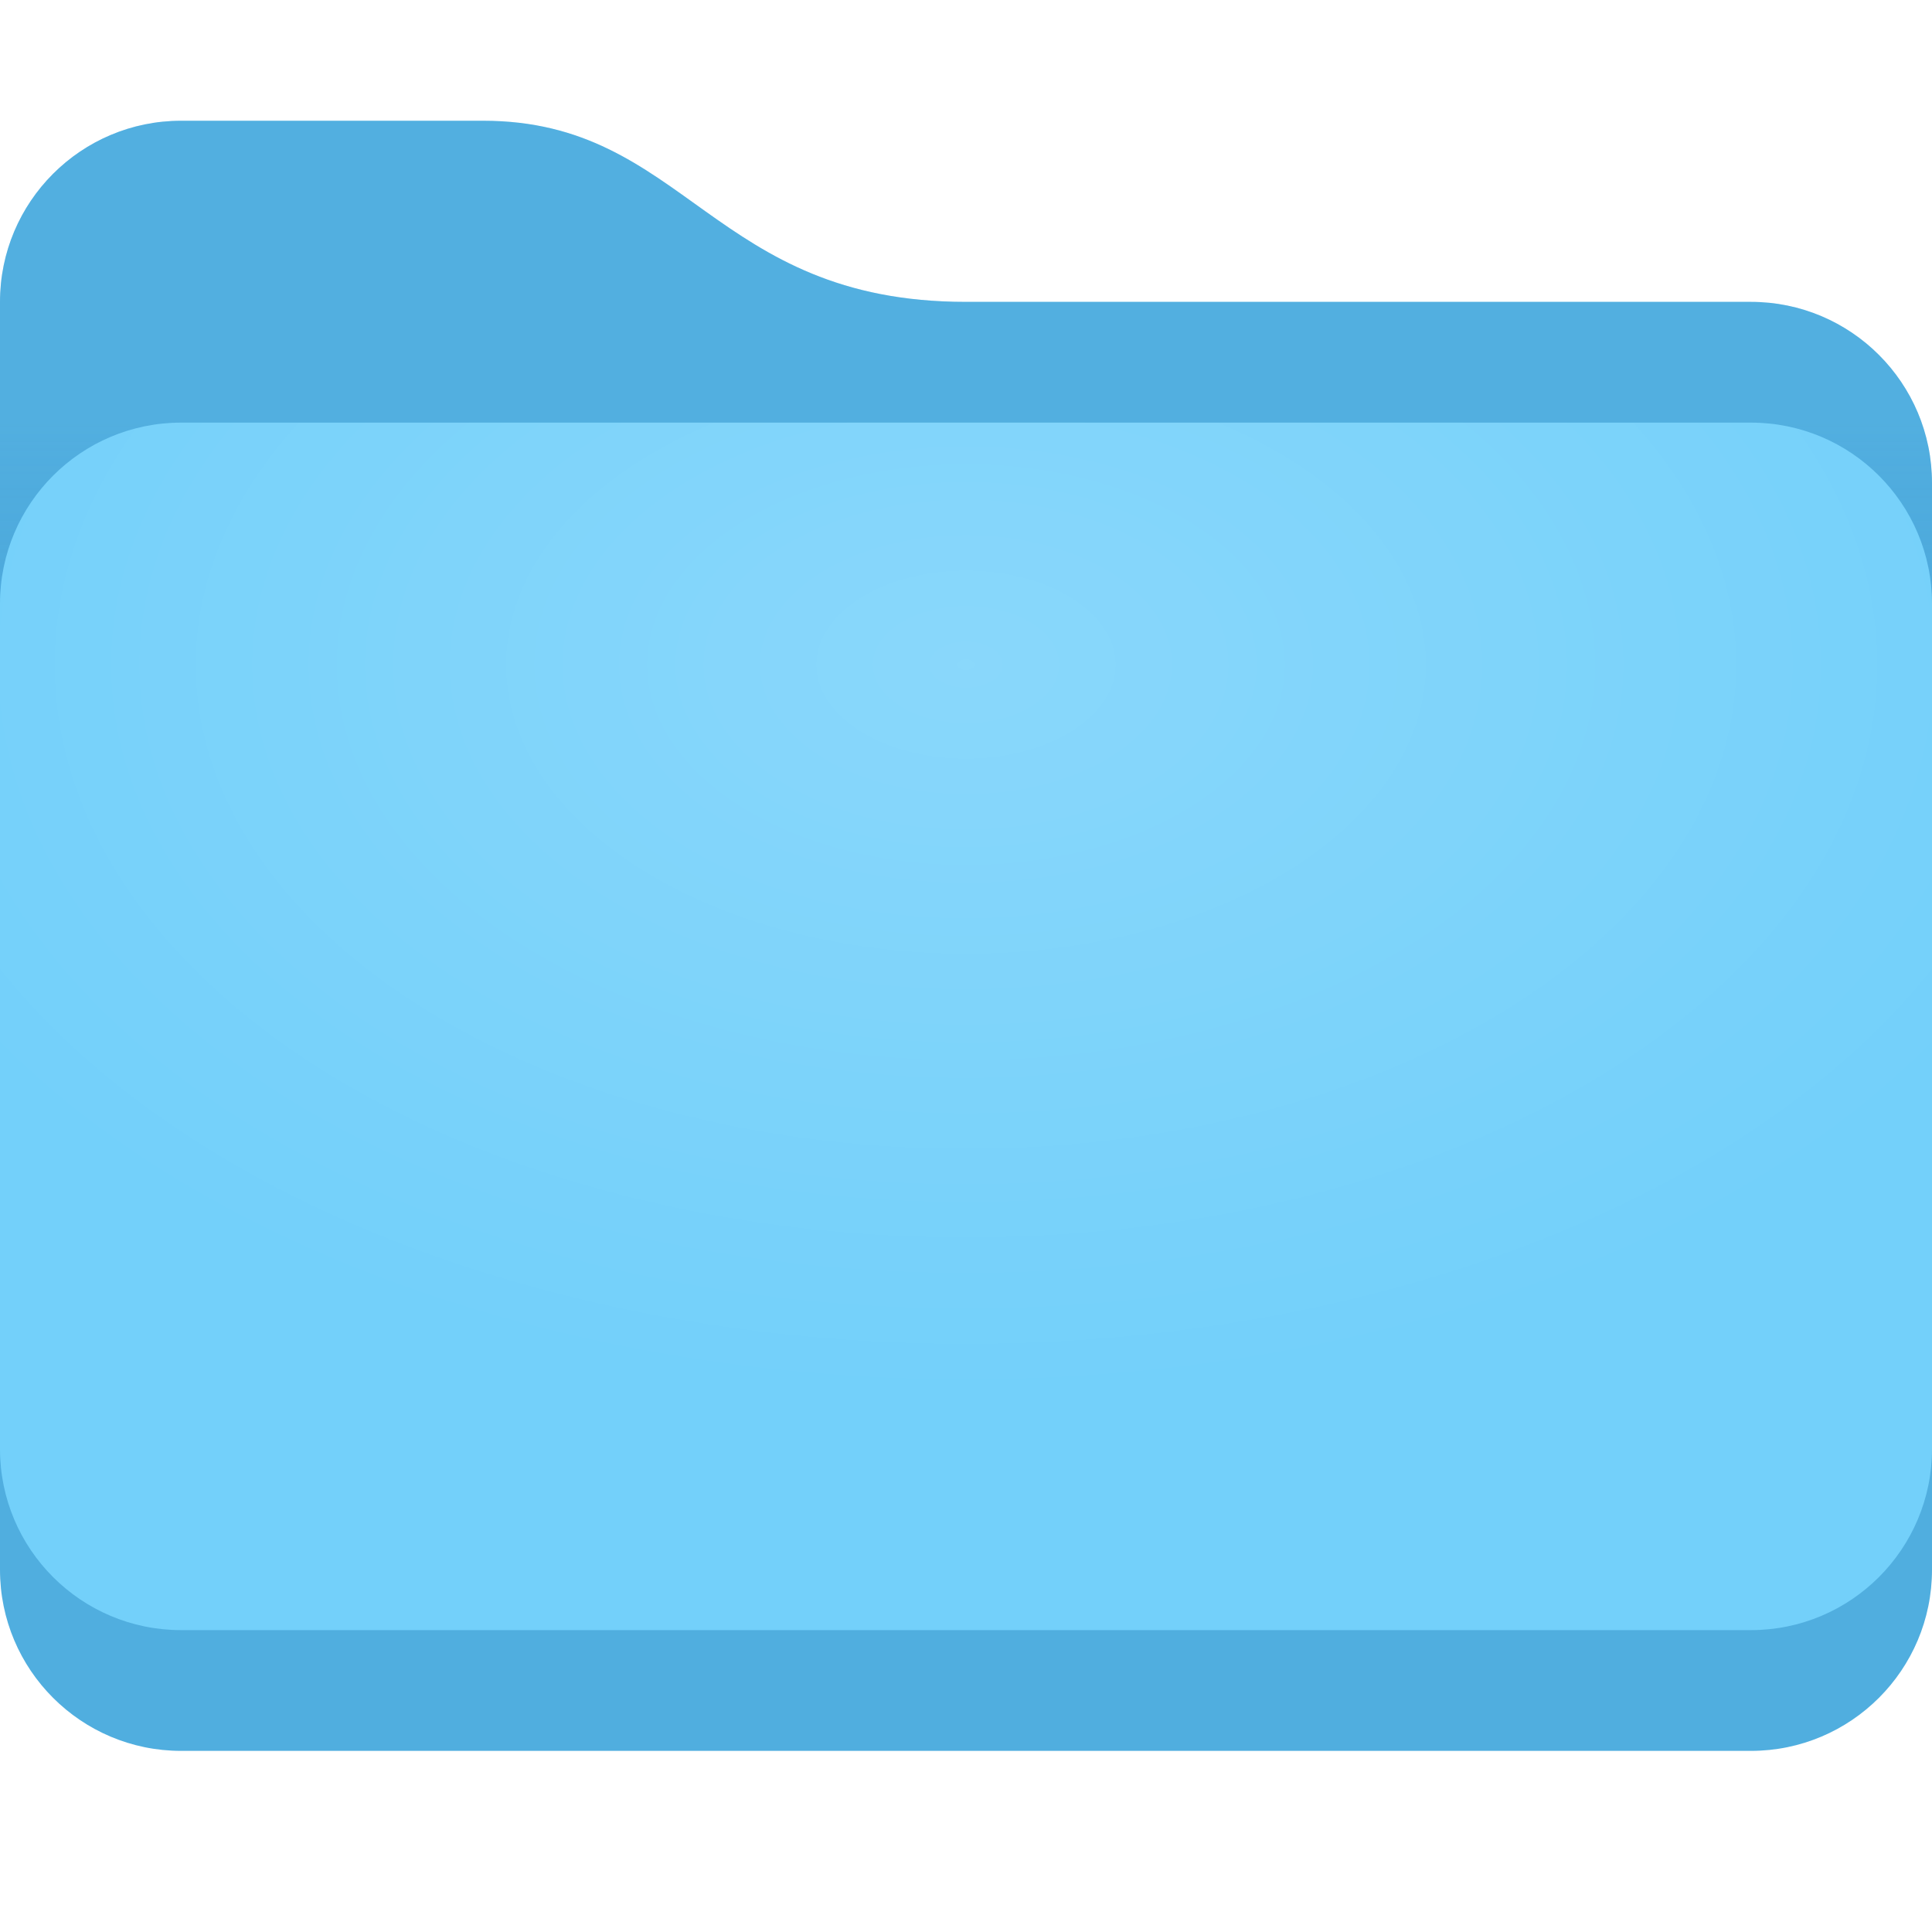 <svg data-testid="light-folder" width="128" height="128" viewBox="0 0 128 128" fill="none"
    xmlns="http://www.w3.org/2000/svg">
<g clip-path="url(#clip0_1302_1778)">
<path d="M0 20C0 13.373 5.373 8 12 8H31.999C45.473 8 47.157 20 63.999 20H116C122.627 20 128 25.373 128 32V104C128 110.627 122.627 116 116 116H12C5.373 116 0 110.627 0 104V20Z" fill="#52AFE0"/>
<path d="M0 20C0 13.373 5.373 8 12 8H31.999C45.473 8 47.157 20 63.999 20H116C122.627 20 128 25.373 128 32V104C128 110.627 122.627 116 116 116H12C5.373 116 0 110.627 0 104V20Z" fill="url(#paint0_linear_1302_1778)" fill-opacity="0.2"/>
<g filter="url(#filter0_i_1302_1778)">
<path d="M0 104V48C0 41.373 5.373 36 12 36L116 36C122.627 36 128 41.373 128 48V104C128 110.627 122.627 116 116 116H12C5.373 116 0 110.627 0 104Z" fill="#73D0FA"/>
<path d="M0 104V48C0 41.373 5.373 36 12 36L116 36C122.627 36 128 41.373 128 48V104C128 110.627 122.627 116 116 116H12C5.373 116 0 110.627 0 104Z" fill="url(#paint1_radial_1302_1778)" fill-opacity="0.16"/>
</g>
</g>
<defs>
<filter id="filter0_i_1302_1778" x="0" y="28" width="128" height="88" filterUnits="userSpaceOnUse" color-interpolation-filters="sRGB">
<feFlood flood-opacity="0" result="BackgroundImageFix"/>
<feBlend mode="normal" in="SourceGraphic" in2="BackgroundImageFix" result="shape"/>
<feColorMatrix in="SourceAlpha" type="matrix" values="0 0 0 0 0 0 0 0 0 0 0 0 0 0 0 0 0 0 127 0" result="hardAlpha"/>
<feOffset dy="-8"/>
<feGaussianBlur stdDeviation="4"/>
<feComposite in2="hardAlpha" operator="arithmetic" k2="-1" k3="1"/>
<feColorMatrix type="matrix" values="0 0 0 0 0.322 0 0 0 0 0.686 0 0 0 0 0.878 0 0 0 0.32 0"/>
<feBlend mode="normal" in2="shape" result="effect1_innerShadow_1302_1778"/>
</filter>
<linearGradient id="paint0_linear_1302_1778" x1="63.999" y1="28" x2="63.999" y2="52" gradientUnits="userSpaceOnUse">
<stop stop-color="#52AFE0"/>
<stop offset="1" stop-color="#00529E" stop-opacity="0.1"/>
</linearGradient>
<radialGradient id="paint1_radial_1302_1778" cx="0" cy="0" r="1" gradientUnits="userSpaceOnUse" gradientTransform="translate(64 52) rotate(90) scale(48 76.8)">
<stop stop-color="white"/>
<stop offset="1" stop-color="white" stop-opacity="0"/>
</radialGradient>
<clipPath id="clip0_1302_1778">
<rect width="128" height="128" fill="white"/>
</clipPath>
</defs>
</svg>
